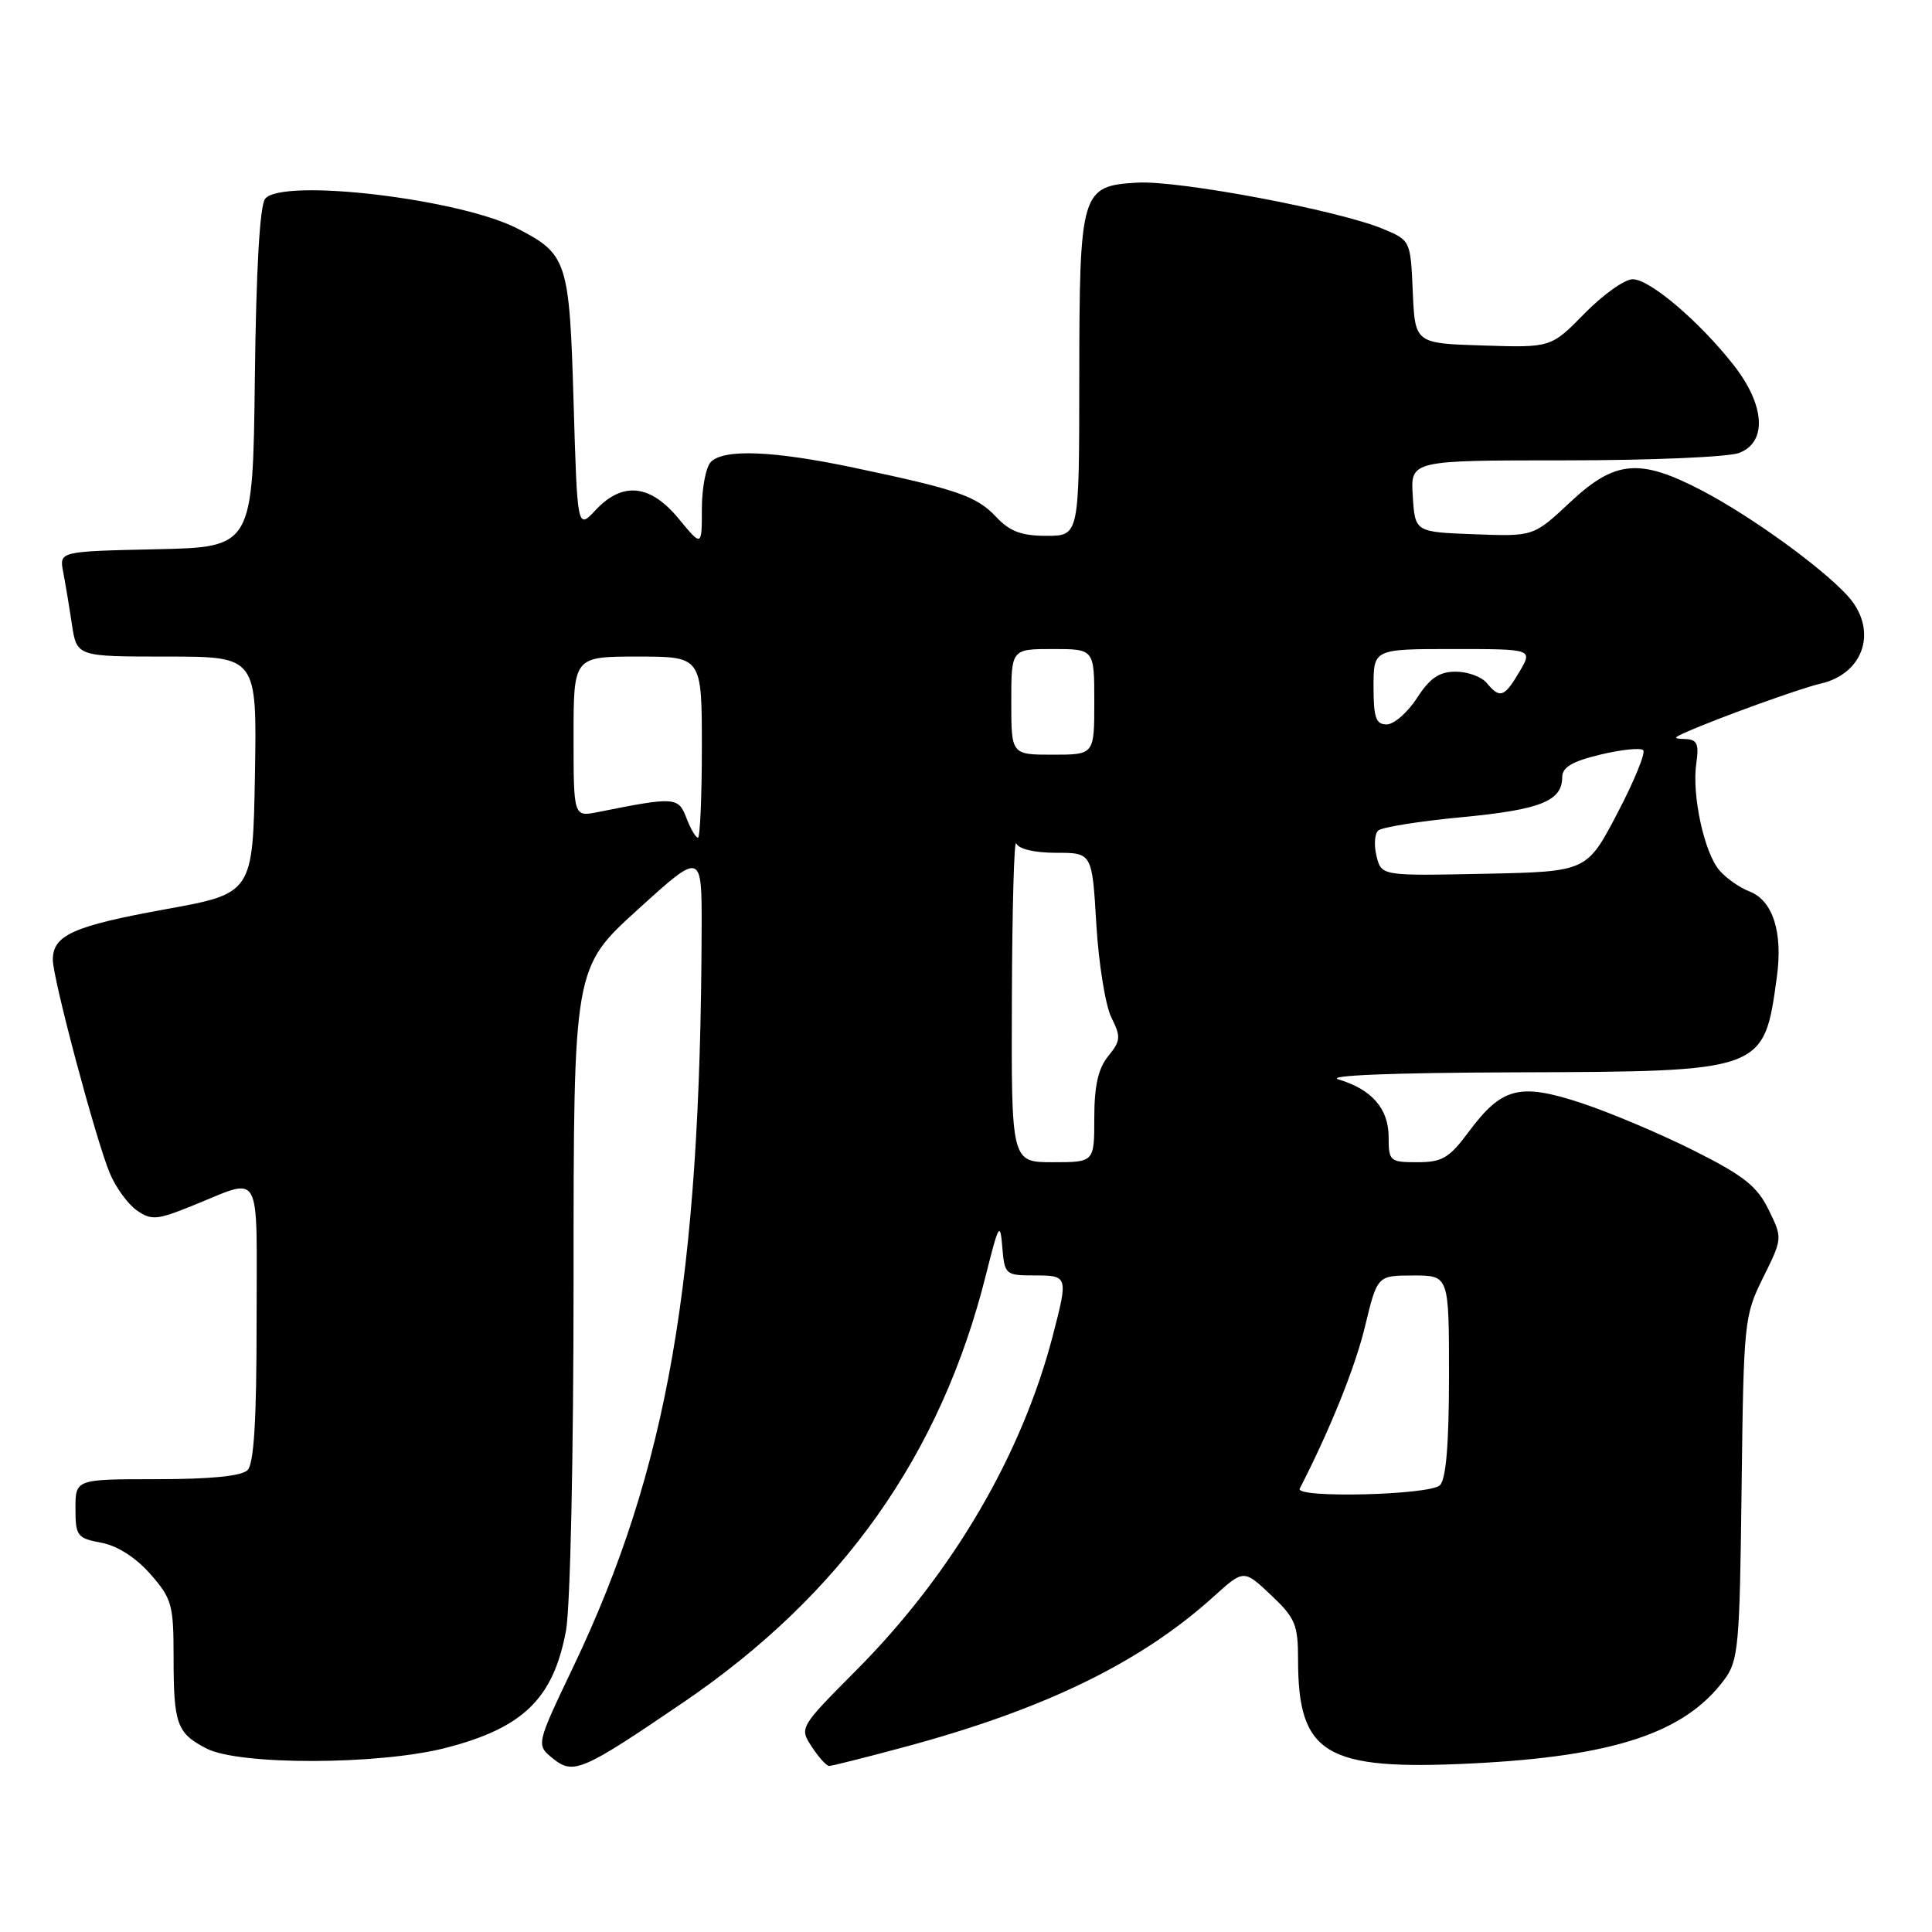 <?xml version="1.0" encoding="UTF-8" standalone="no"?>
<!DOCTYPE svg PUBLIC "-//W3C//DTD SVG 1.1//EN" "http://www.w3.org/Graphics/SVG/1.1/DTD/svg11.dtd" >
<svg xmlns="http://www.w3.org/2000/svg" xmlns:xlink="http://www.w3.org/1999/xlink" version="1.1" viewBox="0 0 256 256">
 <g >
 <path fill="currentColor"
d=" M 90.49 225.61 C 111.58 211.27 124.67 192.79 130.64 168.93 C 132.34 162.15 132.53 161.83 132.81 165.25 C 133.11 168.90 133.23 169.00 137.06 169.00 C 141.52 169.00 141.55 169.09 139.52 176.91 C 135.41 192.78 126.20 208.49 113.54 221.24 C 105.92 228.90 105.91 228.93 107.57 231.46 C 108.48 232.86 109.52 234.00 109.87 234.00 C 110.21 234.00 114.64 232.89 119.69 231.53 C 138.31 226.54 151.09 220.34 160.81 211.56 C 164.80 207.95 164.80 207.95 168.40 211.34 C 171.63 214.39 172.00 215.27 172.00 219.90 C 172.00 232.46 175.60 234.62 194.95 233.67 C 213.80 232.74 223.19 229.64 228.44 222.62 C 230.36 220.05 230.52 218.29 230.77 197.18 C 231.04 175.09 231.11 174.36 233.62 169.29 C 236.20 164.08 236.20 164.07 234.35 160.29 C 232.83 157.18 231.05 155.77 224.41 152.44 C 219.97 150.21 213.25 147.38 209.49 146.14 C 201.32 143.46 198.99 144.07 194.56 150.04 C 192.03 153.45 191.08 154.00 187.81 154.00 C 184.16 154.00 184.00 153.86 184.00 150.65 C 184.00 146.91 181.77 144.35 177.36 143.03 C 175.59 142.50 184.51 142.14 200.80 142.09 C 233.82 141.98 233.72 142.01 235.44 129.48 C 236.26 123.48 234.91 119.30 231.77 118.10 C 230.52 117.62 228.76 116.39 227.86 115.36 C 225.83 113.05 224.15 105.34 224.77 101.14 C 225.14 98.59 224.88 97.99 223.36 97.93 C 221.64 97.87 221.65 97.80 223.50 96.98 C 227.70 95.12 238.62 91.18 241.18 90.60 C 247.10 89.27 248.90 83.34 244.75 78.87 C 241.21 75.05 232.05 68.44 225.65 65.07 C 217.28 60.68 214.04 60.95 208.06 66.54 C 203.20 71.09 203.20 71.09 195.35 70.79 C 187.50 70.50 187.50 70.50 187.20 65.75 C 186.89 61.00 186.89 61.00 207.38 61.00 C 218.65 61.00 229.02 60.56 230.43 60.02 C 234.19 58.60 233.89 53.70 229.72 48.38 C 225.19 42.60 218.61 37.00 216.34 37.00 C 215.28 37.00 212.41 39.04 209.97 41.53 C 205.52 46.07 205.52 46.07 196.51 45.78 C 187.50 45.50 187.50 45.50 187.20 38.68 C 186.91 31.88 186.89 31.85 183.28 30.34 C 177.34 27.86 156.21 23.88 150.69 24.20 C 143.23 24.64 143.03 25.29 143.01 50.25 C 143.00 71.00 143.00 71.00 138.67 71.00 C 135.35 71.00 133.80 70.42 132.00 68.50 C 129.40 65.73 126.87 64.86 113.14 61.97 C 102.47 59.72 95.94 59.46 94.20 61.20 C 93.54 61.86 93.00 64.66 93.00 67.43 C 93.00 72.46 93.00 72.46 89.93 68.73 C 86.16 64.16 82.49 63.78 78.92 67.59 C 76.50 70.17 76.50 70.17 76.00 53.19 C 75.45 34.58 75.16 33.69 68.58 30.29 C 60.95 26.34 37.44 23.56 35.14 26.33 C 34.43 27.19 33.94 35.59 33.77 50.08 C 33.50 72.50 33.50 72.50 20.68 72.78 C 7.85 73.06 7.85 73.06 8.37 75.78 C 8.66 77.28 9.18 80.41 9.53 82.75 C 10.18 87.00 10.18 87.00 22.11 87.00 C 34.05 87.00 34.05 87.00 33.78 102.69 C 33.50 118.39 33.50 118.39 21.83 120.50 C 9.71 122.70 7.00 123.92 7.00 127.17 C 7.00 129.67 12.70 151.05 14.55 155.46 C 15.33 157.34 16.94 159.54 18.11 160.37 C 20.05 161.72 20.76 161.67 25.38 159.81 C 34.90 155.99 34.00 154.39 34.00 175.18 C 34.00 188.17 33.65 193.95 32.80 194.80 C 32.01 195.59 27.87 196.00 20.80 196.00 C 10.00 196.00 10.00 196.00 10.00 199.89 C 10.00 203.52 10.22 203.82 13.42 204.42 C 15.56 204.82 18.00 206.38 19.92 208.57 C 22.76 211.80 23.00 212.63 23.00 219.45 C 23.00 228.49 23.41 229.64 27.37 231.69 C 31.69 233.92 50.14 233.88 59.00 231.62 C 69.30 228.98 73.31 225.10 74.99 216.11 C 75.57 213.04 76.00 193.01 76.00 169.49 C 76.00 128.25 76.00 128.25 84.50 120.53 C 93.00 112.81 93.00 112.81 92.97 123.16 C 92.82 169.63 88.46 194.66 75.97 220.85 C 71.03 231.20 71.03 231.20 73.25 233.00 C 75.97 235.20 77.10 234.72 90.49 225.61 Z  M 172.22 197.25 C 176.24 189.44 179.58 181.14 180.87 175.76 C 182.50 169.01 182.50 169.01 187.25 169.01 C 192.00 169.00 192.00 169.00 192.00 182.30 C 192.00 191.31 191.61 195.99 190.80 196.80 C 189.49 198.11 171.55 198.55 172.22 197.25 Z  M 134.08 132.25 C 134.12 120.29 134.38 111.06 134.66 111.75 C 134.97 112.50 137.06 113.00 139.94 113.00 C 144.71 113.00 144.71 113.00 145.27 122.48 C 145.58 127.70 146.48 133.25 147.26 134.82 C 148.54 137.38 148.50 137.91 146.84 139.95 C 145.52 141.58 145.00 143.88 145.00 148.11 C 145.00 154.00 145.00 154.00 139.50 154.00 C 134.00 154.00 134.00 154.00 134.08 132.25 Z  M 182.40 113.45 C 182.04 112.02 182.14 110.49 182.62 110.05 C 183.11 109.61 188.10 108.81 193.71 108.28 C 204.13 107.29 207.00 106.14 207.00 102.98 C 207.00 101.67 208.33 100.88 212.05 99.99 C 214.83 99.32 217.39 99.06 217.73 99.40 C 218.08 99.74 216.54 103.51 214.31 107.76 C 210.26 115.50 210.26 115.50 196.66 115.78 C 183.05 116.06 183.05 116.06 182.40 113.45 Z  M 90.95 108.38 C 89.89 105.59 89.43 105.56 79.25 107.60 C 76.00 108.25 76.00 108.25 76.00 97.62 C 76.00 87.00 76.00 87.00 84.50 87.00 C 93.00 87.00 93.00 87.00 93.00 99.00 C 93.00 105.60 92.76 111.00 92.48 111.00 C 92.19 111.00 91.50 109.82 90.95 108.38 Z  M 134.00 93.00 C 134.00 86.00 134.00 86.00 139.50 86.00 C 145.00 86.00 145.00 86.00 145.00 93.00 C 145.00 100.00 145.00 100.00 139.50 100.00 C 134.00 100.00 134.00 100.00 134.00 93.00 Z  M 182.00 91.00 C 182.00 86.00 182.00 86.00 192.56 86.00 C 203.11 86.00 203.11 86.00 201.34 89.00 C 199.33 92.41 198.75 92.61 197.00 90.50 C 196.32 89.67 194.46 89.00 192.89 89.00 C 190.71 89.00 189.47 89.84 187.76 92.49 C 186.52 94.41 184.71 95.98 183.75 95.99 C 182.32 96.00 182.00 95.10 182.00 91.00 Z "/>
</g>
</svg>